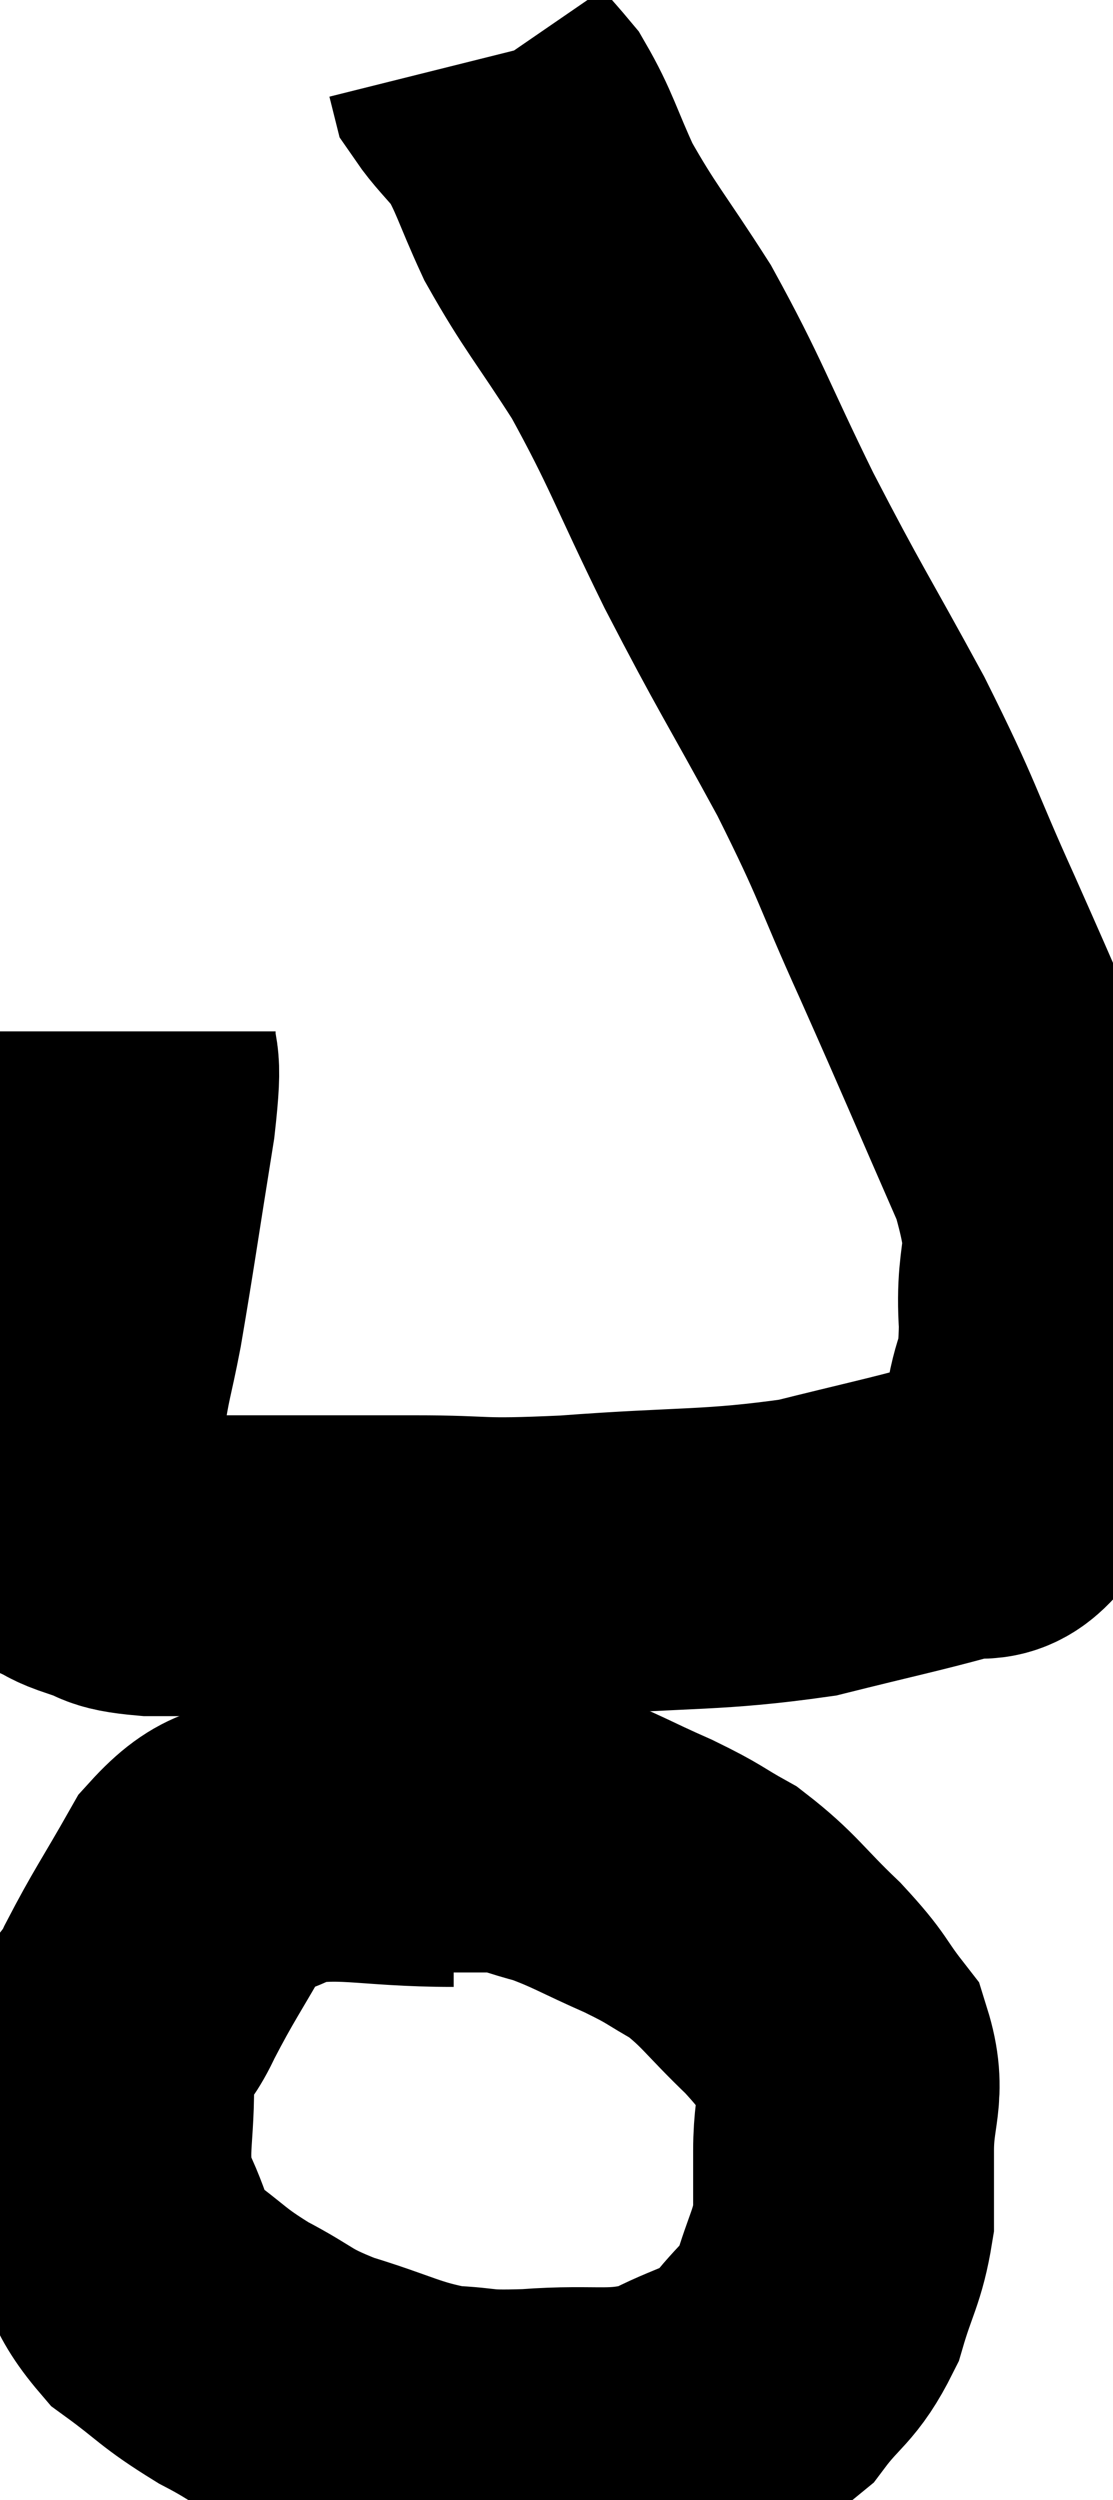 <svg xmlns="http://www.w3.org/2000/svg" viewBox="9.44 2.72 18.498 41.548" width="18.498" height="41.548"><path d="M 11.52 19.86 C 11.52 20.58, 11.655 20.1, 11.52 21.3 C 11.25 22.98, 11.19 23.43, 10.98 24.66 C 10.83 25.44, 10.8 25.41, 10.68 26.22 C 10.59 27.06, 10.545 27.39, 10.5 27.9 C 10.5 28.08, 10.365 28.11, 10.5 28.26 C 10.77 28.38, 10.68 28.38, 11.04 28.5 C 11.49 28.62, 11.265 28.68, 11.94 28.74 C 12.84 28.74, 12.645 28.74, 13.74 28.74 C 15.03 28.74, 15.03 28.74, 16.32 28.74 C 17.61 28.74, 17.265 28.815, 18.9 28.74 C 20.88 28.59, 21.27 28.665, 22.86 28.44 C 24.06 28.14, 24.435 28.065, 25.26 27.84 C 25.71 27.69, 25.815 27.945, 26.16 27.54 C 26.4 26.88, 26.46 26.925, 26.64 26.22 C 26.76 25.47, 26.865 25.74, 26.88 24.72 C 26.79 23.43, 27.165 23.745, 26.7 22.14 C 25.86 20.22, 25.8 20.055, 25.02 18.3 C 24.3 16.71, 24.405 16.77, 23.58 15.12 C 22.65 13.41, 22.59 13.38, 21.72 11.7 C 20.91 10.05, 20.85 9.765, 20.1 8.4 C 19.41 7.32, 19.245 7.17, 18.72 6.24 C 18.36 5.46, 18.33 5.25, 18 4.68 C 17.7 4.32, 17.565 4.2, 17.4 3.96 C 17.37 3.84, 17.355 3.78, 17.34 3.72 C 17.34 3.72, 17.34 3.72, 17.34 3.72 L 17.34 3.72" fill="none" stroke="black" stroke-width="5"></path><path d="M 16.98 33.24 C 15.54 33.24, 15.15 33.045, 14.1 33.24 C 13.44 33.63, 13.365 33.375, 12.78 34.02 C 12.27 34.92, 12.165 35.04, 11.76 35.82 C 11.46 36.48, 11.295 36.255, 11.16 37.14 C 11.19 38.25, 11.01 38.43, 11.22 39.36 C 11.61 40.11, 11.475 40.245, 12 40.86 C 12.66 41.34, 12.615 41.385, 13.32 41.82 C 14.07 42.21, 13.95 42.255, 14.82 42.6 C 15.81 42.9, 15.945 43.035, 16.8 43.2 C 17.52 43.23, 17.295 43.29, 18.24 43.26 C 19.41 43.17, 19.605 43.335, 20.58 43.08 C 21.36 42.66, 21.525 42.75, 22.14 42.24 C 22.59 41.64, 22.71 41.7, 23.04 41.04 C 23.25 40.32, 23.355 40.245, 23.46 39.6 C 23.46 39.03, 23.46 39.15, 23.46 38.46 C 23.46 37.65, 23.67 37.515, 23.46 36.84 C 23.04 36.3, 23.16 36.345, 22.62 35.76 C 21.96 35.13, 21.9 34.965, 21.3 34.5 C 20.76 34.2, 20.865 34.215, 20.22 33.9 C 19.47 33.57, 19.335 33.465, 18.72 33.24 C 18.24 33.12, 18.21 33.06, 17.76 33 C 17.34 33, 17.205 33, 16.92 33 L 16.62 33" fill="none" stroke="black" stroke-width="5"></path></svg>